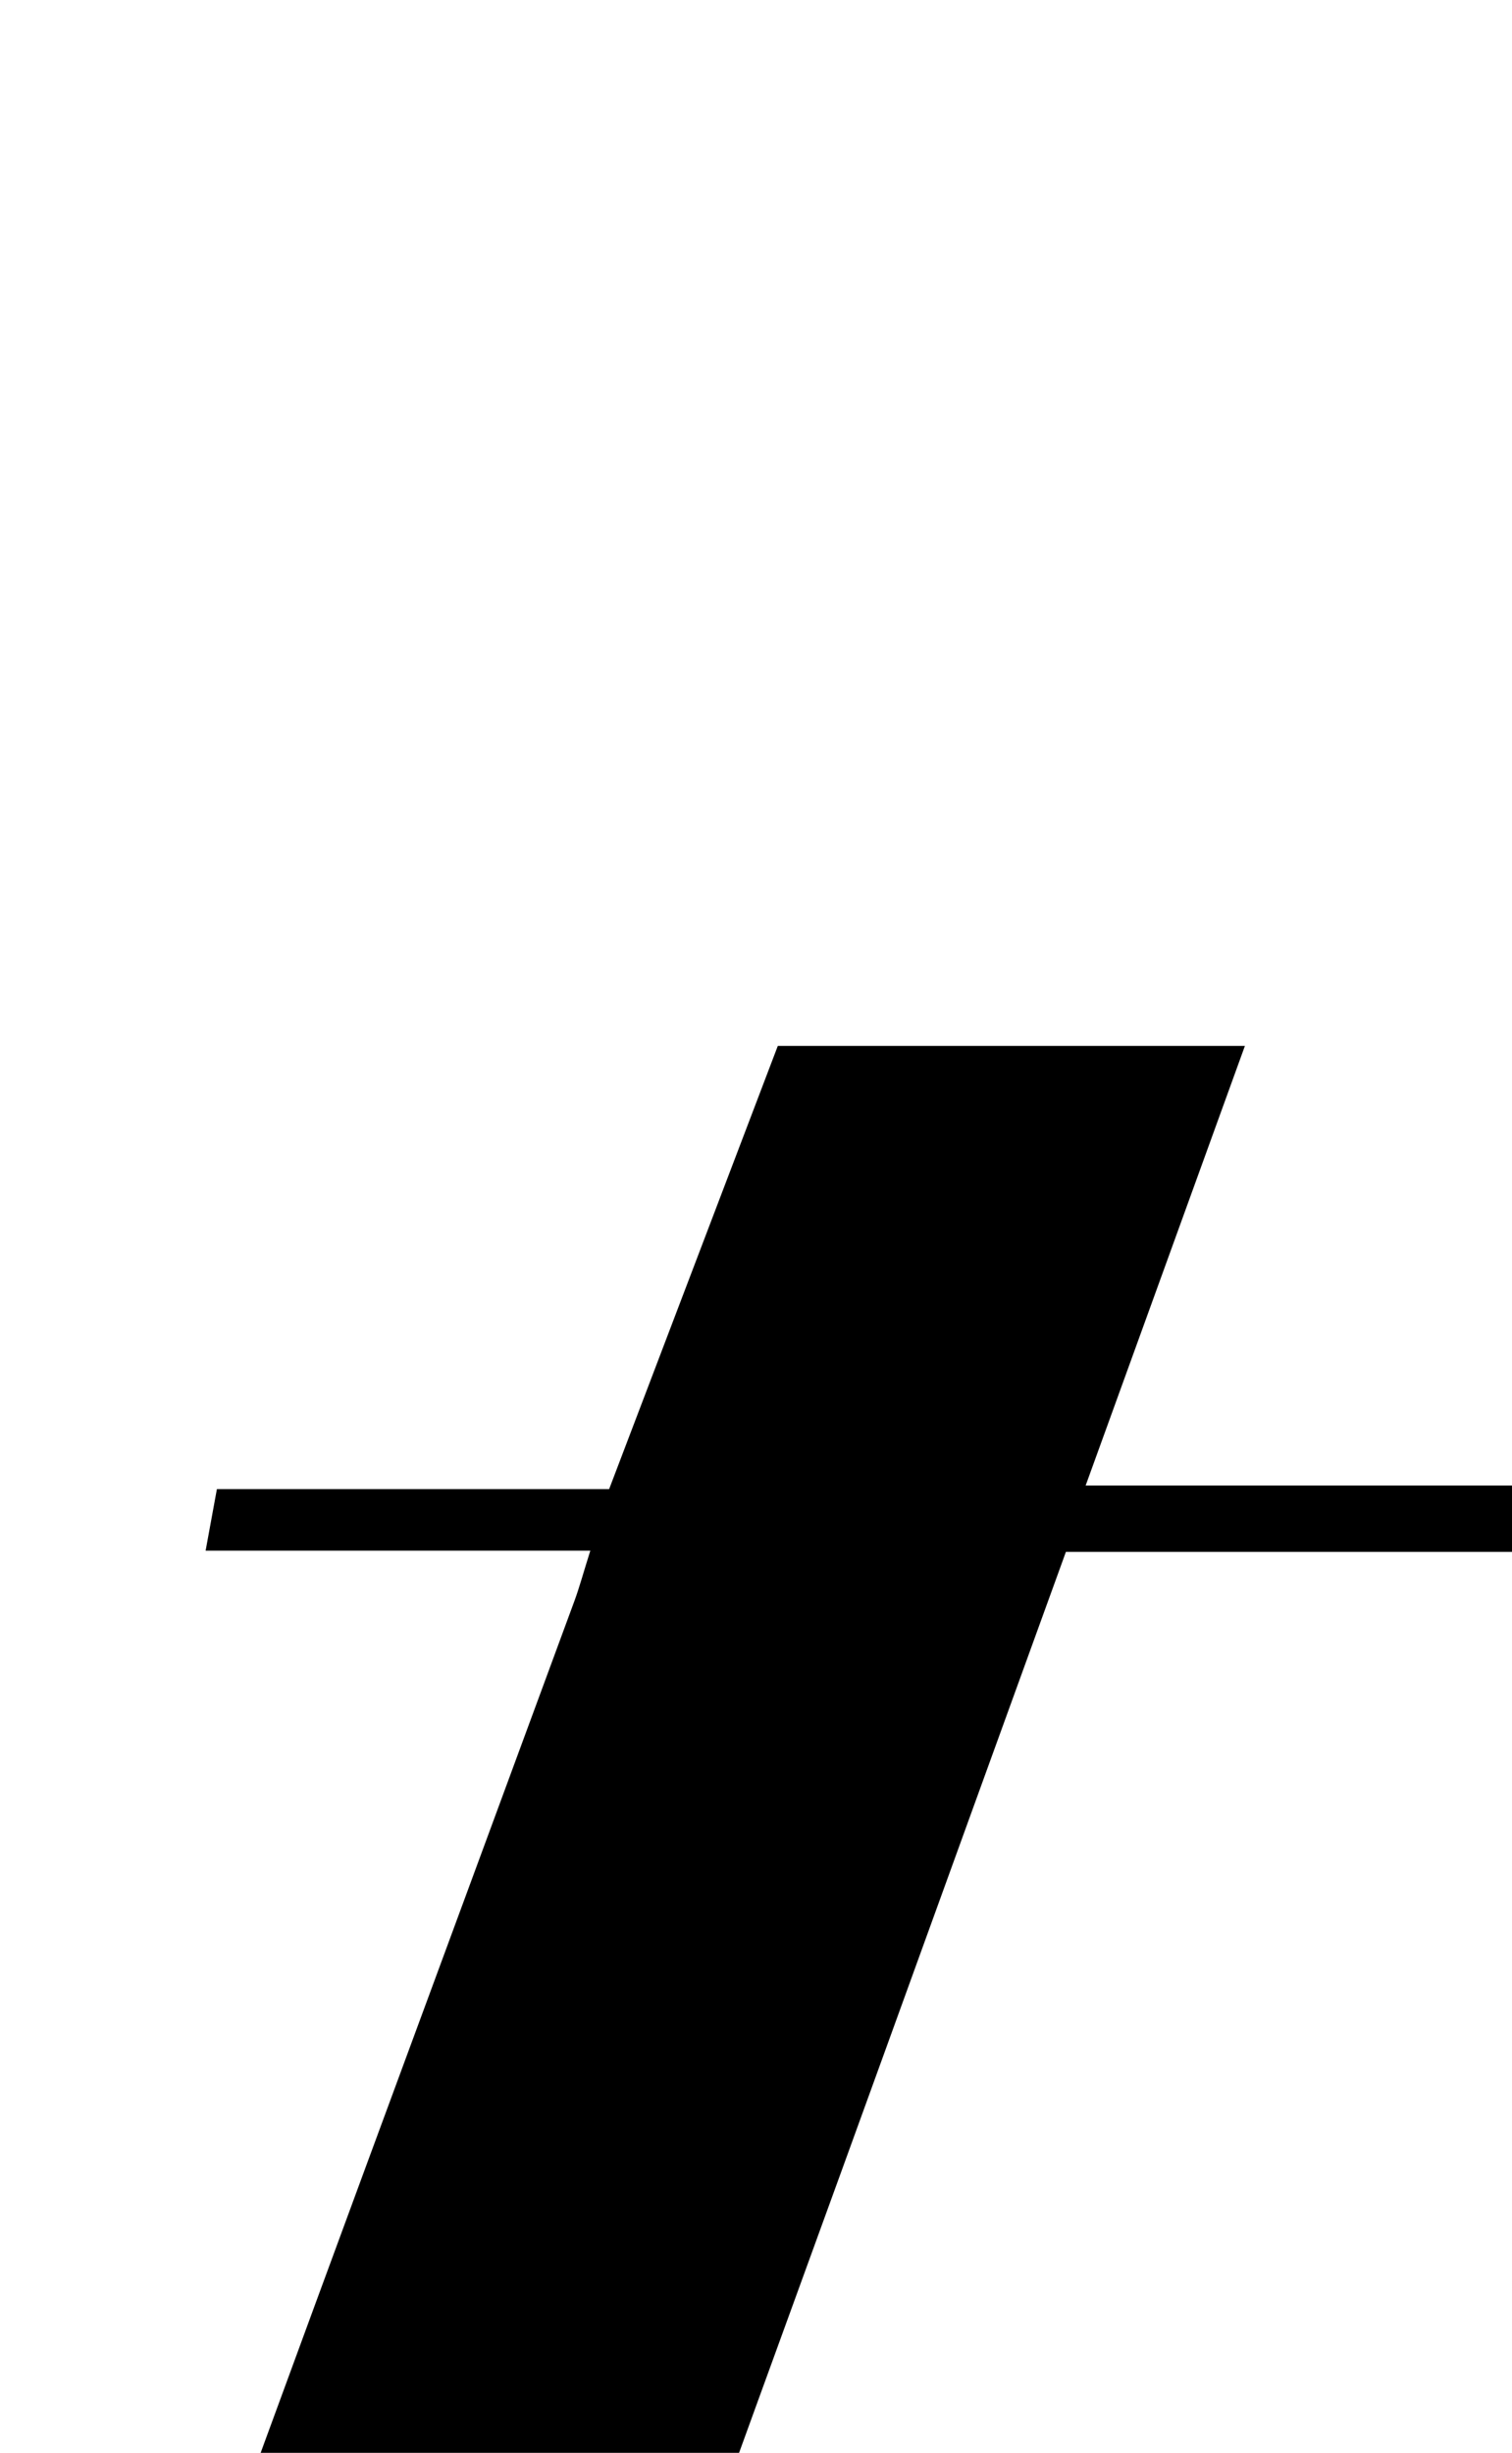 <?xml version="1.0" encoding="iso-8859-1"?>
<!-- Generator: Adobe Illustrator 25.2.1, SVG Export Plug-In . SVG Version: 6.00 Build 0)  -->
<svg version="1.1" xmlns="http://www.w3.org/2000/svg" xmlns:xlink="http://www.w3.org/1999/xlink" x="0px" y="0px"
	 viewBox="0 0 107.257 173.916" style="enable-background:new 0 0 107.257 173.916;" xml:space="preserve">
<g>
	<path d="M41.875,109.949c-9.47,0-18.265,0-27.289,0c0.27-1.474,0.476-2.596,0.8-4.364c9.233,0,18.477,0,27.824,0
		c4.099-10.765,7.992-20.99,11.966-31.427c10.832,0,21.595,0,33.135,0c-3.748,10.34-7.385,20.376-11.299,31.173
		c11.226,0,21.931,0,33.09,0c-0.477,1.973-0.776,3.208-1.137,4.702c-11.158,0-22.118,0-33.352,0
		c-4.365,12.04-8.664,23.885-12.955,35.734c-8.037,22.191-16.201,44.337-24.009,66.607c-1.904,5.43-3.215,11.215-3.765,16.936
		c-0.766,7.959,4.15,12.063,12.089,10.974c7.234-0.993,12.489-5.377,16.891-10.677c3.69-4.444,6.73-9.428,10.303-14.521
		c0.532,0.189,1.541,0.546,2.63,0.932c-0.142,0.726-0.146,1.221-0.332,1.634c-5.165,11.391-12.437,20.907-24.202,26.11
		c-10.036,4.438-20.543,5.467-31.248,3.012C7.82,243.749,0.49,232.303,3.528,218.206c1.844-8.558,4.975-16.876,7.975-25.14
		c9.64-26.561,19.49-53.047,29.25-79.565C41.094,112.575,41.351,111.617,41.875,109.949z"/>
</g>
</svg>
